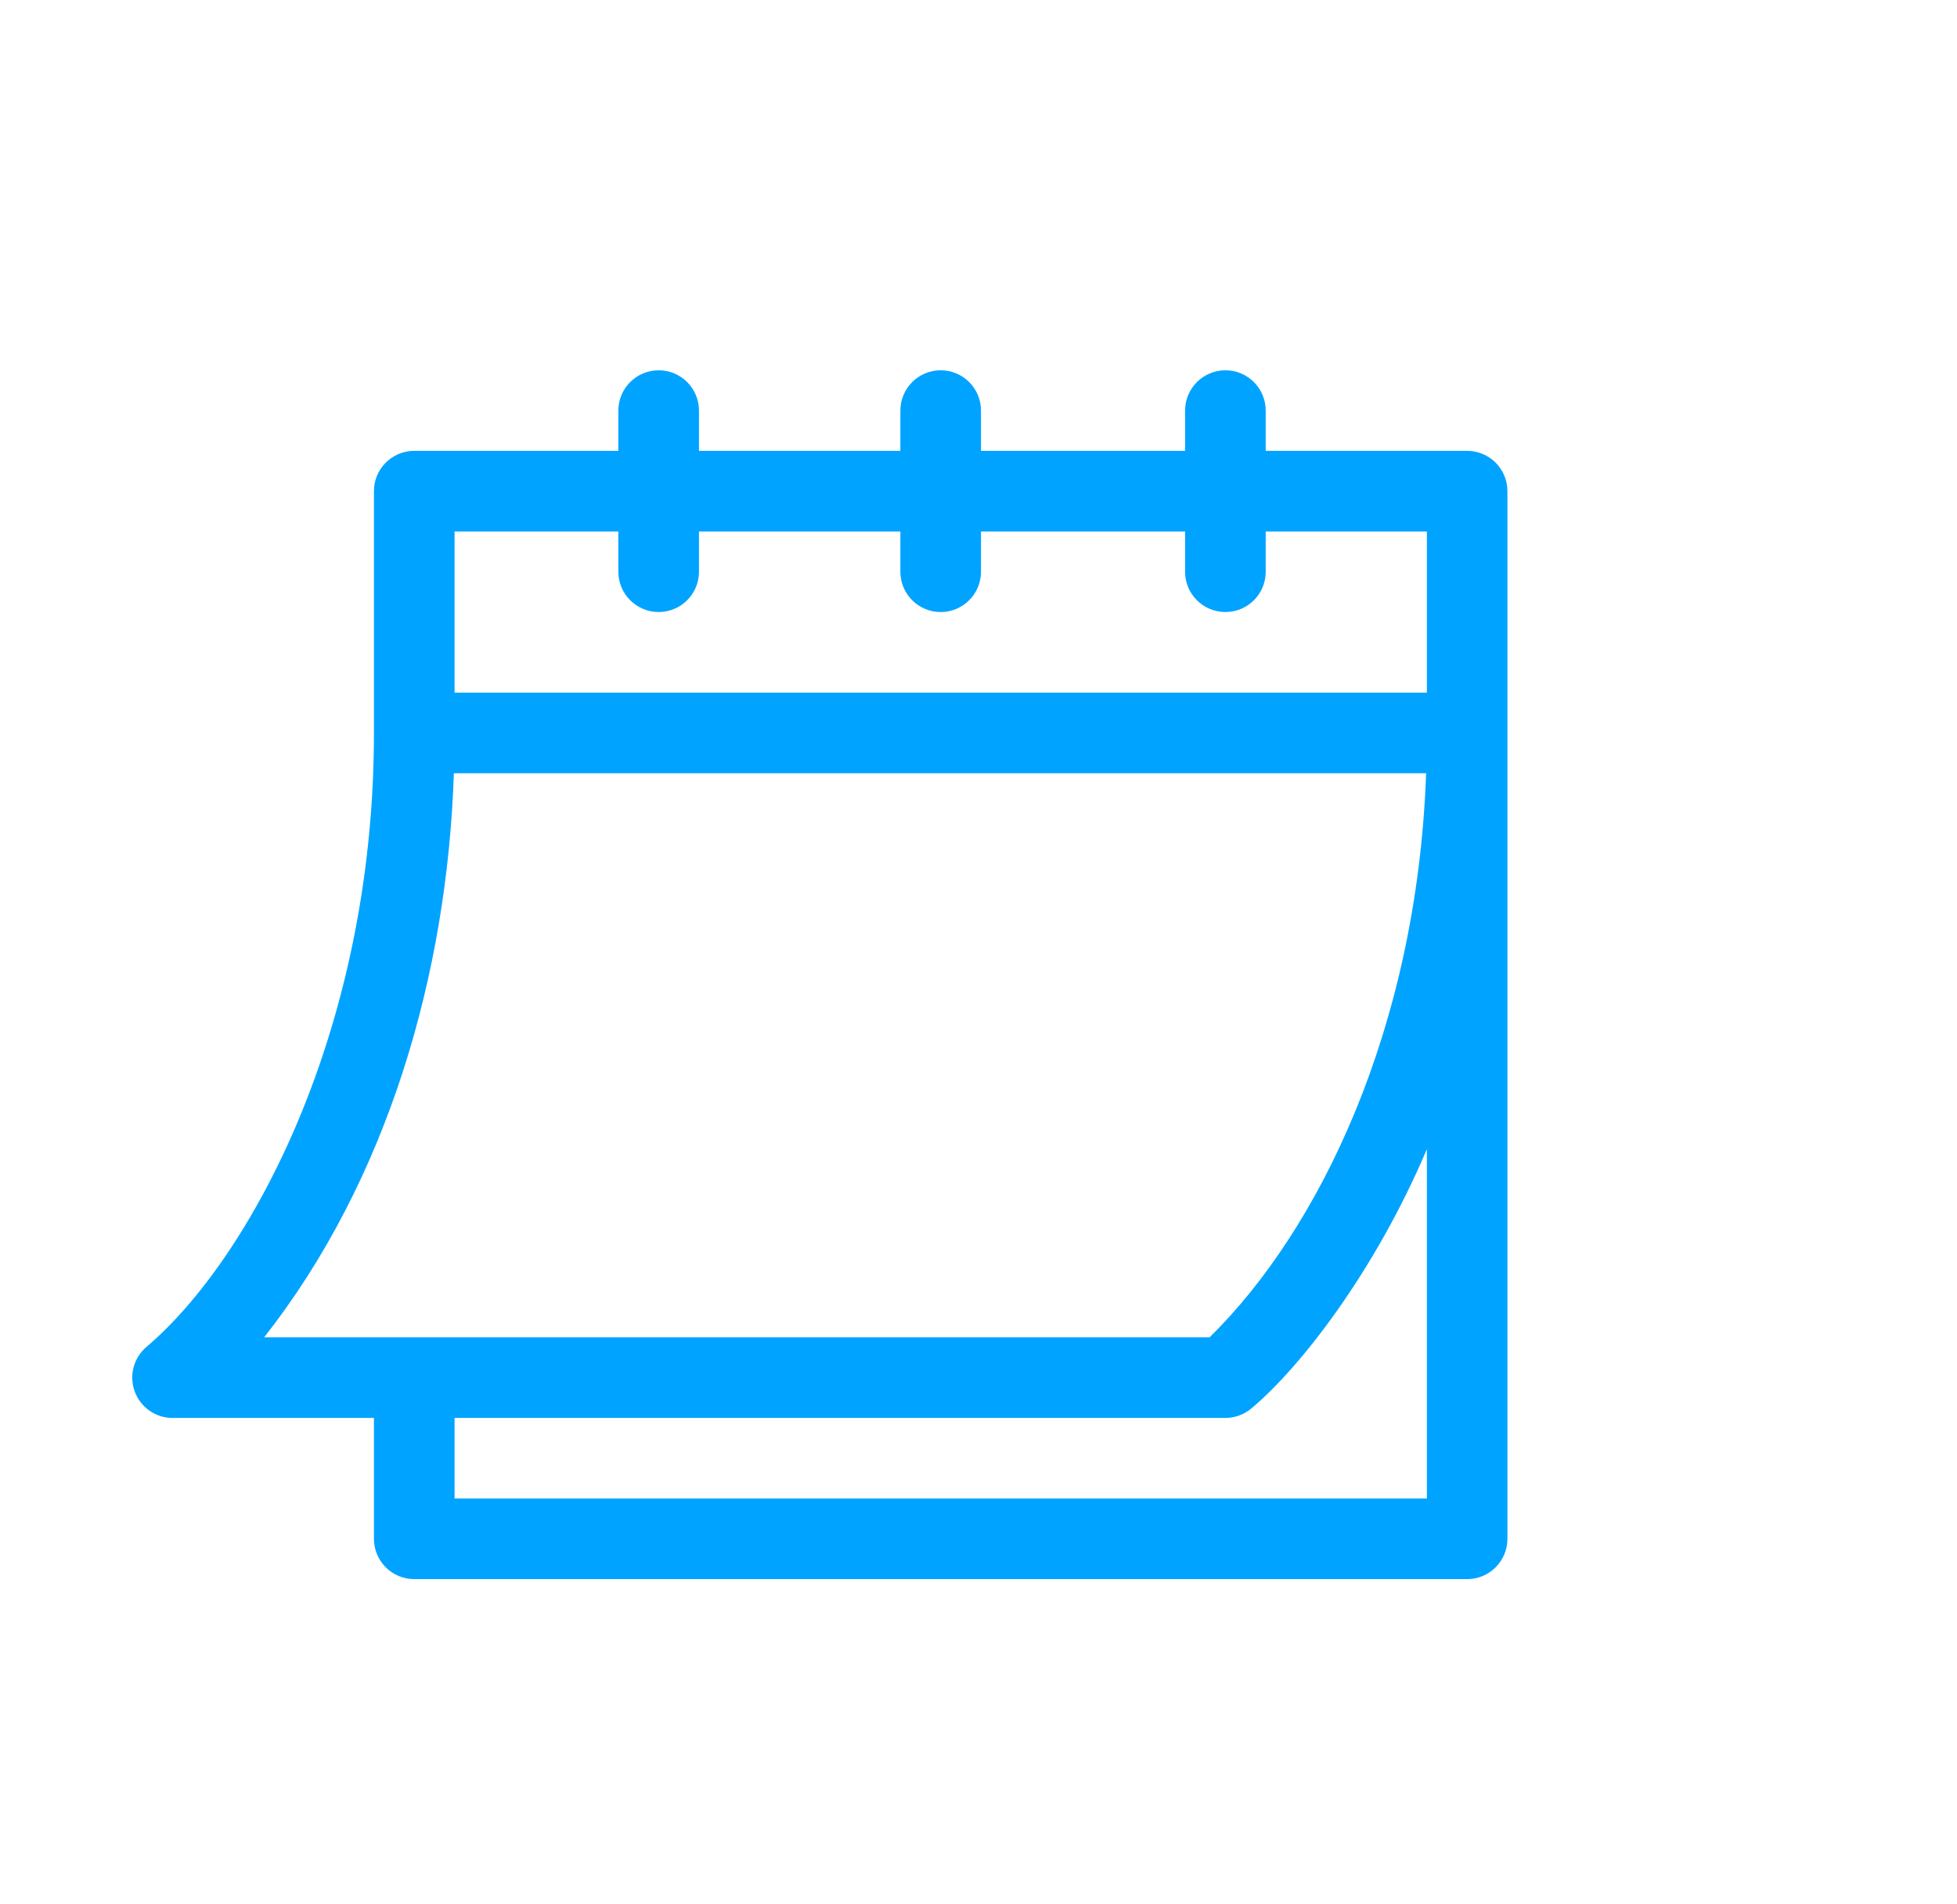 <svg width="37" height="36" viewBox="0 0 37 36" fill="none" xmlns="http://www.w3.org/2000/svg">
<path d="M3.262 26.805H7.07V29.09C7.07 29.511 7.411 29.852 7.832 29.852H27.738C28.159 29.852 28.5 29.511 28.5 29.09V9.285C28.5 8.864 28.159 8.523 27.738 8.523H23.93V7.762C23.93 7.341 23.589 7 23.168 7C22.747 7 22.406 7.341 22.406 7.762V8.523H18.547V7.762C18.547 7.341 18.206 7 17.785 7C17.364 7 17.023 7.341 17.023 7.762V8.523H13.215V7.762C13.215 7.341 12.874 7 12.453 7C12.033 7 11.691 7.341 11.691 7.762V8.523H7.832C7.411 8.523 7.07 8.864 7.07 9.285V13.855C7.07 19.469 4.737 23.788 2.774 25.458C2.528 25.663 2.436 26.001 2.546 26.302C2.655 26.604 2.941 26.805 3.262 26.805ZM26.977 28.328H8.594V26.805H23.168C23.346 26.805 23.519 26.742 23.656 26.628C24.571 25.865 25.99 24.05 26.977 21.724V28.328ZM8.594 10.047H11.691V10.809C11.691 11.229 12.033 11.57 12.453 11.57C12.874 11.57 13.215 11.229 13.215 10.809V10.047H17.023V10.809C17.023 11.229 17.364 11.57 17.785 11.57C18.206 11.57 18.547 11.229 18.547 10.809V10.047H22.406V10.809C22.406 11.229 22.747 11.57 23.168 11.57C23.589 11.57 23.93 11.229 23.93 10.809V10.047H26.977V13.094H8.594V10.047ZM8.581 14.617H26.963C26.791 19.449 24.937 23.251 22.869 25.281H4.994C7.337 22.296 8.455 18.41 8.581 14.617Z" fill="#00A3FF"/>
</svg>
